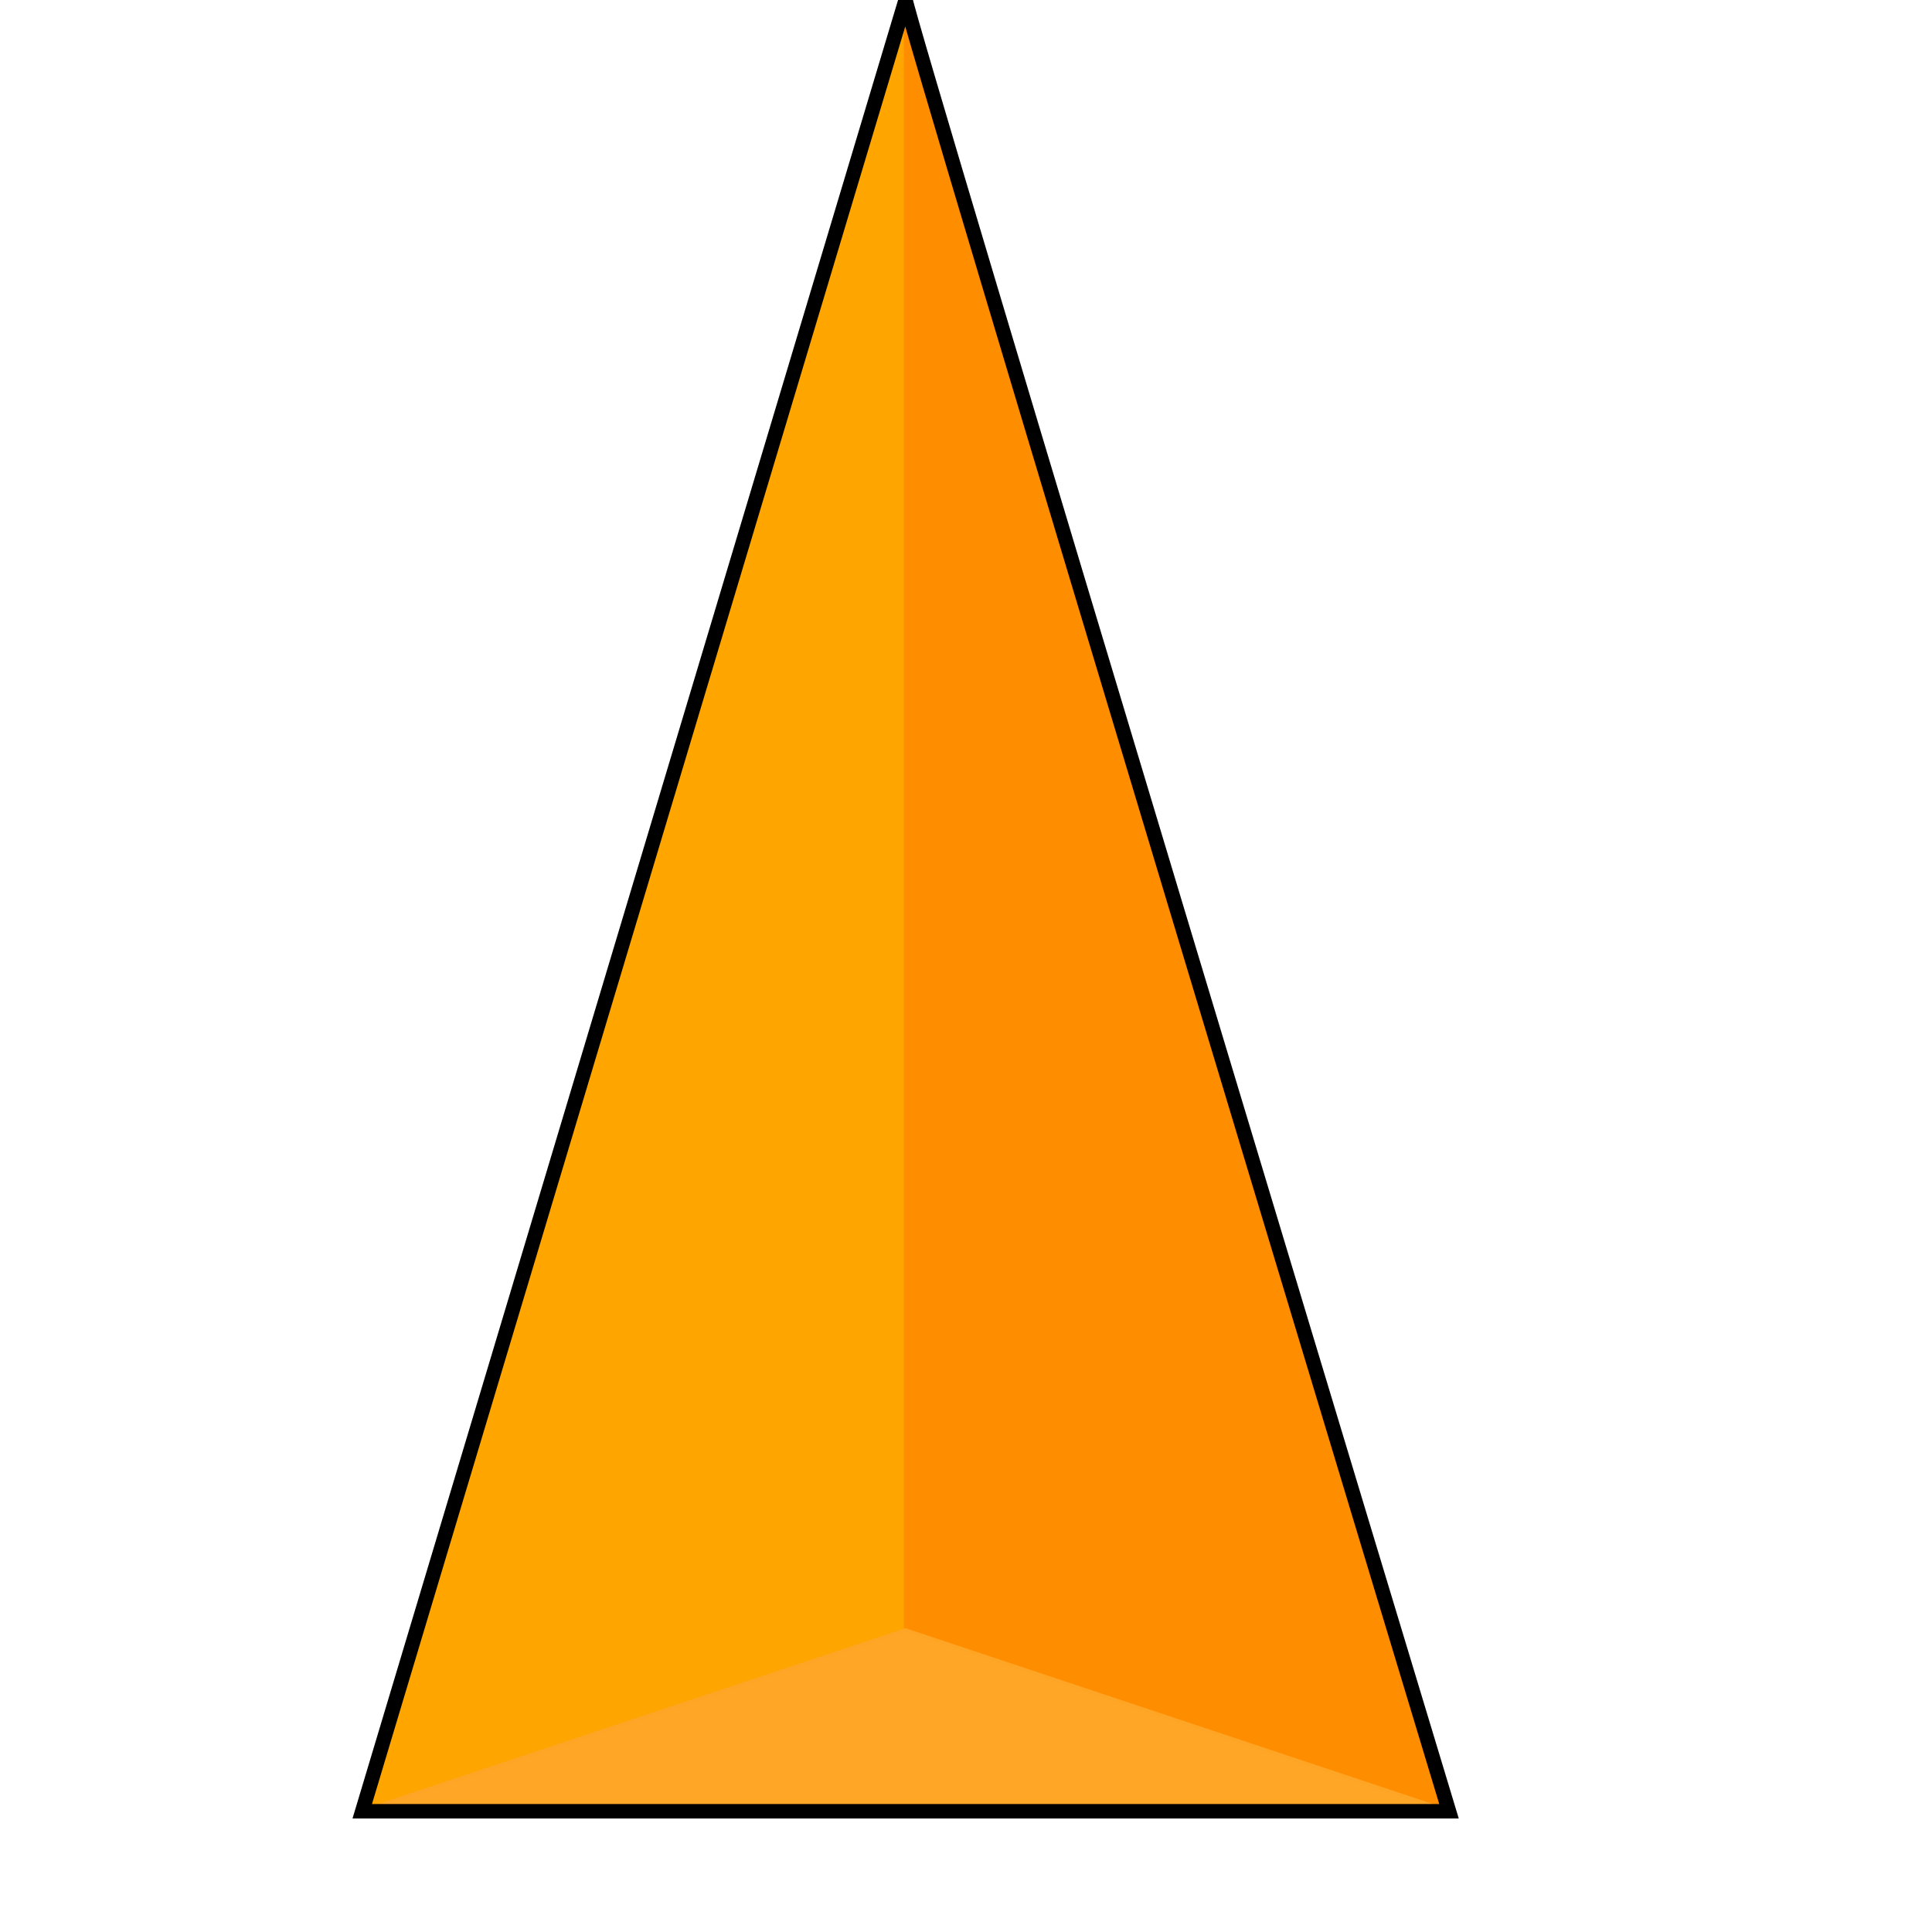 <?xml version="1.0" encoding="UTF-8" standalone="no"?>
<!DOCTYPE svg PUBLIC "-//W3C//DTD SVG 20010904//EN"
"http://www.w3.org/TR/2001/REC-SVG-20010904/DTD/svg10.dtd">
<!-- Created with Sodipodi ("http://www.sodipodi.com/") -->
<svg
   id="svg1"
   sodipodi:version="0.30.1"
   xmlns="http://www.w3.org/2000/svg"
   xmlns:sodipodi="http://sodipodi.sourceforge.net/DTD/sodipodi-0.dtd"
   xmlns:xlink="http://www.w3.org/1999/xlink"
   width="500pt"
   height="500pt"
   sodipodi:docbase="/home/silfreed/cvs/netmrg/images/default/"
   sodipodi:docname="/home/silfreed/cvs/netmrg/images/default/arrow.svg">
  <defs
     id="defs3" />
  <sodipodi:namedview
     id="base"
     gridspacingx="28.346pt"
     gridspacingy="28.346pt"
     showgrid="true" />
  <path
     style="fill:#ffa500;fill-rule:evenodd;stroke:#ffa500;stroke-opacity:1;stroke-width:1.25;stroke-linejoin:miter;stroke-linecap:butt;stroke-dasharray:none;stroke-dashoffset:0;fill-opacity:1;"
     d="M 312.5 -3.8147e-05 C 312.5 -3.8147e-05 125 625 125 625 C 125 625 312.5 625 312.5 625 C 312.5 625 312.5 1.25 312.5 -3.8147e-05 z "
     id="path126" />
  <path
     style="fill:#ff8d00;fill-rule:evenodd;stroke:#ff8d00;stroke-opacity:1;stroke-width:1.25;stroke-linejoin:miter;stroke-linecap:butt;stroke-dasharray:none;stroke-dashoffset:0;fill-opacity:1;"
     d="M 312.5 -3.8147e-05 C 312.5 -3.8147e-05 312.5 625 312.5 625 C 312.5 625 500 625 500 625 C 500 625 312.5 2.5 312.5 -3.8147e-05 z "
     id="path127" />
  <path
     style="fill:#ffa626;fill-rule:evenodd;stroke:#ffa525;stroke-opacity:1;stroke-width:1.25;stroke-linejoin:miter;stroke-linecap:butt;stroke-dasharray:none;stroke-dashoffset:0;fill-opacity:1;"
     d="M 125 625 C 125 625 312.5 562.5 312.5 562.5 C 312.5 562.5 500 625 500 625 C 500 625 126.25 627.5 125 625 z "
     id="path128" />
  <path
     style="fill:none;fill-rule:evenodd;stroke:#000000;stroke-opacity:1;stroke-width:5;stroke-linejoin:miter;stroke-linecap:butt;stroke-dasharray:none;stroke-dashoffset:0;fill-opacity:1;"
     d="M 312.5 -3.8147e-05 C 312.5 -3.8147e-05 125 625 125 625 C 125 625 500 625 500 625 C 500 625 312.5 5 312.5 -3.8147e-05 z "
     id="path125" />
</svg>

